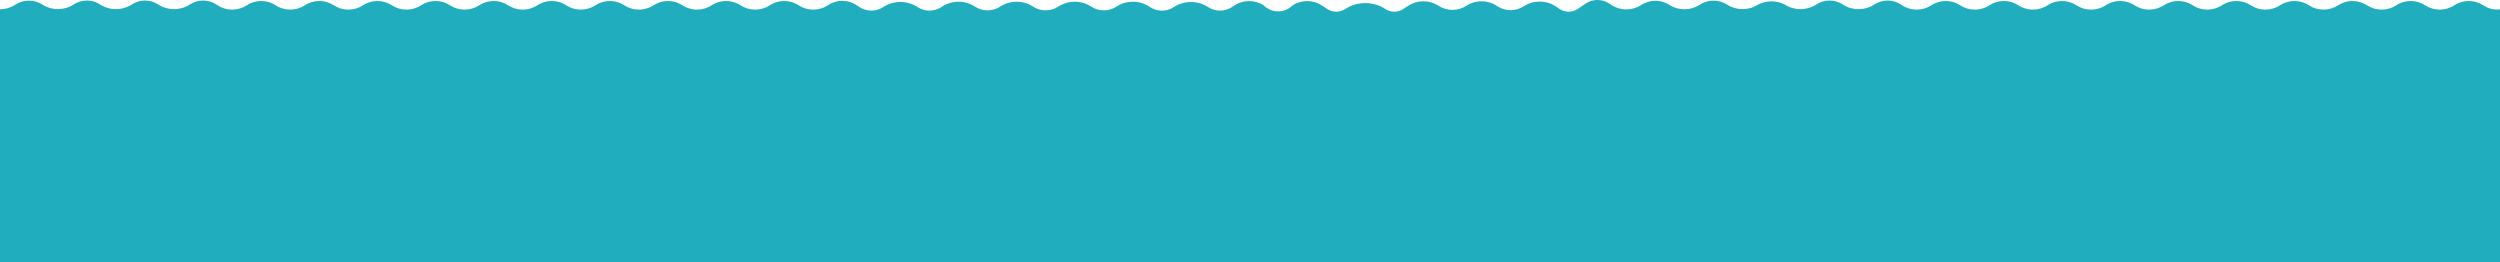 <?xml version="1.0" encoding="UTF-8" standalone="no"?>
<svg width="2305px" height="242px" viewBox="0 0 2305 242" version="1.1" xmlns="http://www.w3.org/2000/svg" xmlns:xlink="http://www.w3.org/1999/xlink">
    <!-- Generator: Sketch 39.1 (31720) - http://www.bohemiancoding.com/sketch -->
    <title>Page 1</title>
    <desc>Created with Sketch.</desc>
    <defs></defs>
    <g id="Page-1" stroke="none" stroke-width="1" fill="none" fill-rule="evenodd">
        <g id="Water" transform="translate(0, -198)" fill="#20ADBE">
            <path d="M2289.535,202.889 L2289.535,202.889 C2281.575,197.621 2270.836,197.621 2262.876,202.889 C2254.839,208.208 2243.996,208.208 2235.959,202.889 C2227.999,197.621 2217.259,197.621 2209.3,202.889 L2209.299,202.889 C2201.262,208.208 2190.419,208.208 2182.382,202.889 C2174.422,197.621 2163.683,197.621 2155.723,202.889 C2147.686,208.208 2136.842,208.208 2128.805,202.889 L2128.805,202.889 C2120.845,197.621 2110.106,197.621 2102.146,202.889 C2094.109,208.208 2083.266,208.208 2075.229,202.889 C2067.269,197.621 2056.529,197.621 2048.569,202.889 L2048.569,202.889 C2040.532,208.208 2029.689,208.208 2021.652,202.889 C2013.692,197.621 2002.953,197.621 1994.993,202.889 C1986.956,208.208 1976.112,208.208 1968.075,202.889 C1960.115,197.621 1949.376,197.621 1941.416,202.889 C1933.379,208.208 1922.536,208.208 1914.499,202.889 C1906.539,197.621 1895.799,197.621 1887.839,202.889 C1879.802,208.208 1868.959,208.208 1860.922,202.889 C1852.962,197.621 1842.223,197.621 1834.263,202.889 C1826.226,208.208 1815.382,208.208 1807.345,202.889 C1799.385,197.621 1788.646,197.621 1780.686,202.889 C1772.649,208.208 1761.806,208.208 1753.769,202.889 L1752.604,202.118 C1745.339,197.31 1735.538,197.31 1728.274,202.118 L1728.274,202.118 C1719.541,207.898 1707.76,207.898 1699.028,202.118 L1699.028,202.118 C1691.763,197.31 1681.962,197.31 1674.697,202.118 L1674.697,202.118 C1665.965,207.898 1654.183,207.898 1645.451,202.118 L1645.451,202.118 C1637.793,198.289 1628.779,198.289 1621.12,202.118 L1621.12,202.118 C1612.537,207.799 1600.971,207.851 1592.327,202.247 L1592.327,202.247 C1584.777,197.353 1574.675,197.398 1567.178,202.36 C1558.813,207.896 1547.542,207.947 1539.119,202.486 L1539.119,202.486 C1531.349,197.449 1520.952,197.495 1513.236,202.602 L1513.236,202.602 C1505.09,207.993 1494.113,208.043 1485.91,202.725 L1483.355,201.068 C1476.912,196.891 1468.275,196.987 1461.944,201.306 L1454.57,206.337 C1449.644,209.597 1442.998,209.597 1438.072,206.337 L1434.317,203.852 C1425.488,198.009 1413.577,198.009 1404.748,203.852 C1397.58,208.596 1387.909,208.596 1380.74,203.852 L1379.946,203.326 C1371.591,197.797 1360.32,197.797 1351.966,203.326 C1344.323,208.384 1334.012,208.384 1326.369,203.326 L1326.369,203.326 C1318.015,197.797 1306.743,197.797 1298.389,203.326 L1293.81,206.356 C1288.902,209.605 1282.279,209.605 1277.371,206.356 L1277.371,206.356 C1266.282,199.018 1251.322,199.018 1240.234,206.356 L1240.234,206.356 C1235.325,209.605 1228.703,209.605 1223.794,206.356 L1218.734,203.007 C1210.667,197.669 1199.784,197.669 1191.717,203.007 L1191.717,203.007 C1184.413,210.311 1172.461,210.311 1165.158,203.007 L1165.158,203.007 C1157.091,197.669 1146.207,197.669 1138.14,203.007 L1135.766,204.579 C1129.254,208.889 1120.468,208.889 1113.955,204.579 C1104.47,198.302 1091.674,198.302 1082.189,204.579 L1082.189,204.579 C1075.677,208.889 1066.891,208.889 1060.379,204.579 L1059.654,204.099 C1050.602,198.108 1038.389,198.108 1029.338,204.099 L1029.338,204.099 C1022.392,208.695 1013.022,208.695 1006.077,204.099 C997.025,198.108 984.813,198.108 975.761,204.099 C968.816,208.695 959.445,208.695 952.5,204.099 L952.5,204.099 C943.448,198.108 931.236,198.108 922.184,204.099 C915.239,208.695 905.869,208.695 898.923,204.099 C889.872,198.108 877.659,198.108 868.607,204.099 L867.963,204.526 C861.402,208.867 852.552,208.867 845.991,204.526 L845.991,204.525 C836.555,198.28 823.823,198.28 814.386,204.525 L814.386,204.526 C807.826,208.867 798.975,208.867 792.415,204.526 L789.598,202.661 C781.725,197.451 771.5,197.451 763.626,202.661 L763.282,202.889 C755.245,208.208 744.402,208.208 736.365,202.889 C728.405,197.621 717.666,197.621 709.706,202.889 L709.706,202.889 C701.669,208.208 690.825,208.208 682.788,202.889 L682.788,202.889 C674.828,197.621 664.089,197.621 656.129,202.889 L656.129,202.889 C648.092,208.208 637.249,208.208 629.212,202.889 L629.212,202.889 C621.252,197.621 610.512,197.621 602.552,202.889 L602.552,202.889 C594.515,208.208 583.672,208.208 575.635,202.889 L575.635,202.889 C567.675,197.621 556.936,197.621 548.976,202.889 C540.939,208.208 530.095,208.208 522.058,202.889 C514.098,197.621 503.359,197.621 495.399,202.889 C487.362,208.208 476.519,208.208 468.482,202.889 C460.522,197.621 449.782,197.621 441.822,202.889 C433.785,208.208 422.942,208.208 414.905,202.889 C406.945,197.621 396.206,197.621 388.246,202.889 L388.246,202.889 C380.209,208.208 369.365,208.208 361.328,202.889 L361.328,202.889 C353.368,197.621 342.629,197.621 334.669,202.889 L334.669,202.889 C326.632,208.208 315.788,208.208 307.751,202.889 L307.751,202.889 C299.792,197.621 289.052,197.621 281.092,202.889 L281.092,202.889 C273.055,208.208 262.212,208.208 254.175,202.889 L254.175,202.889 C246.215,197.621 235.476,197.621 227.516,202.889 C219.479,208.208 208.635,208.208 200.598,202.889 L199.434,202.118 C192.169,197.31 182.368,197.31 175.103,202.118 L175.103,202.118 C166.371,207.898 154.59,207.898 145.857,202.118 L145.857,202.118 C138.592,197.31 128.791,197.31 121.527,202.118 L121.527,202.118 C112.794,207.898 101.013,207.898 92.28,202.118 L92.28,202.118 C85.016,197.31 75.214,197.31 67.95,202.118 L67.95,202.118 C59.366,207.799 47.801,207.851 39.157,202.247 L39.157,202.247 C31.607,197.353 21.505,197.398 14.008,202.36 C9.825,205.128 4.916,206.525 0,206.547 L0,439.985 L2305,439.985 L2305,206.547 C2305,206.547 2297.572,208.208 2289.535,202.889" id="Page-1"></path>
        </g>
    </g>
</svg>